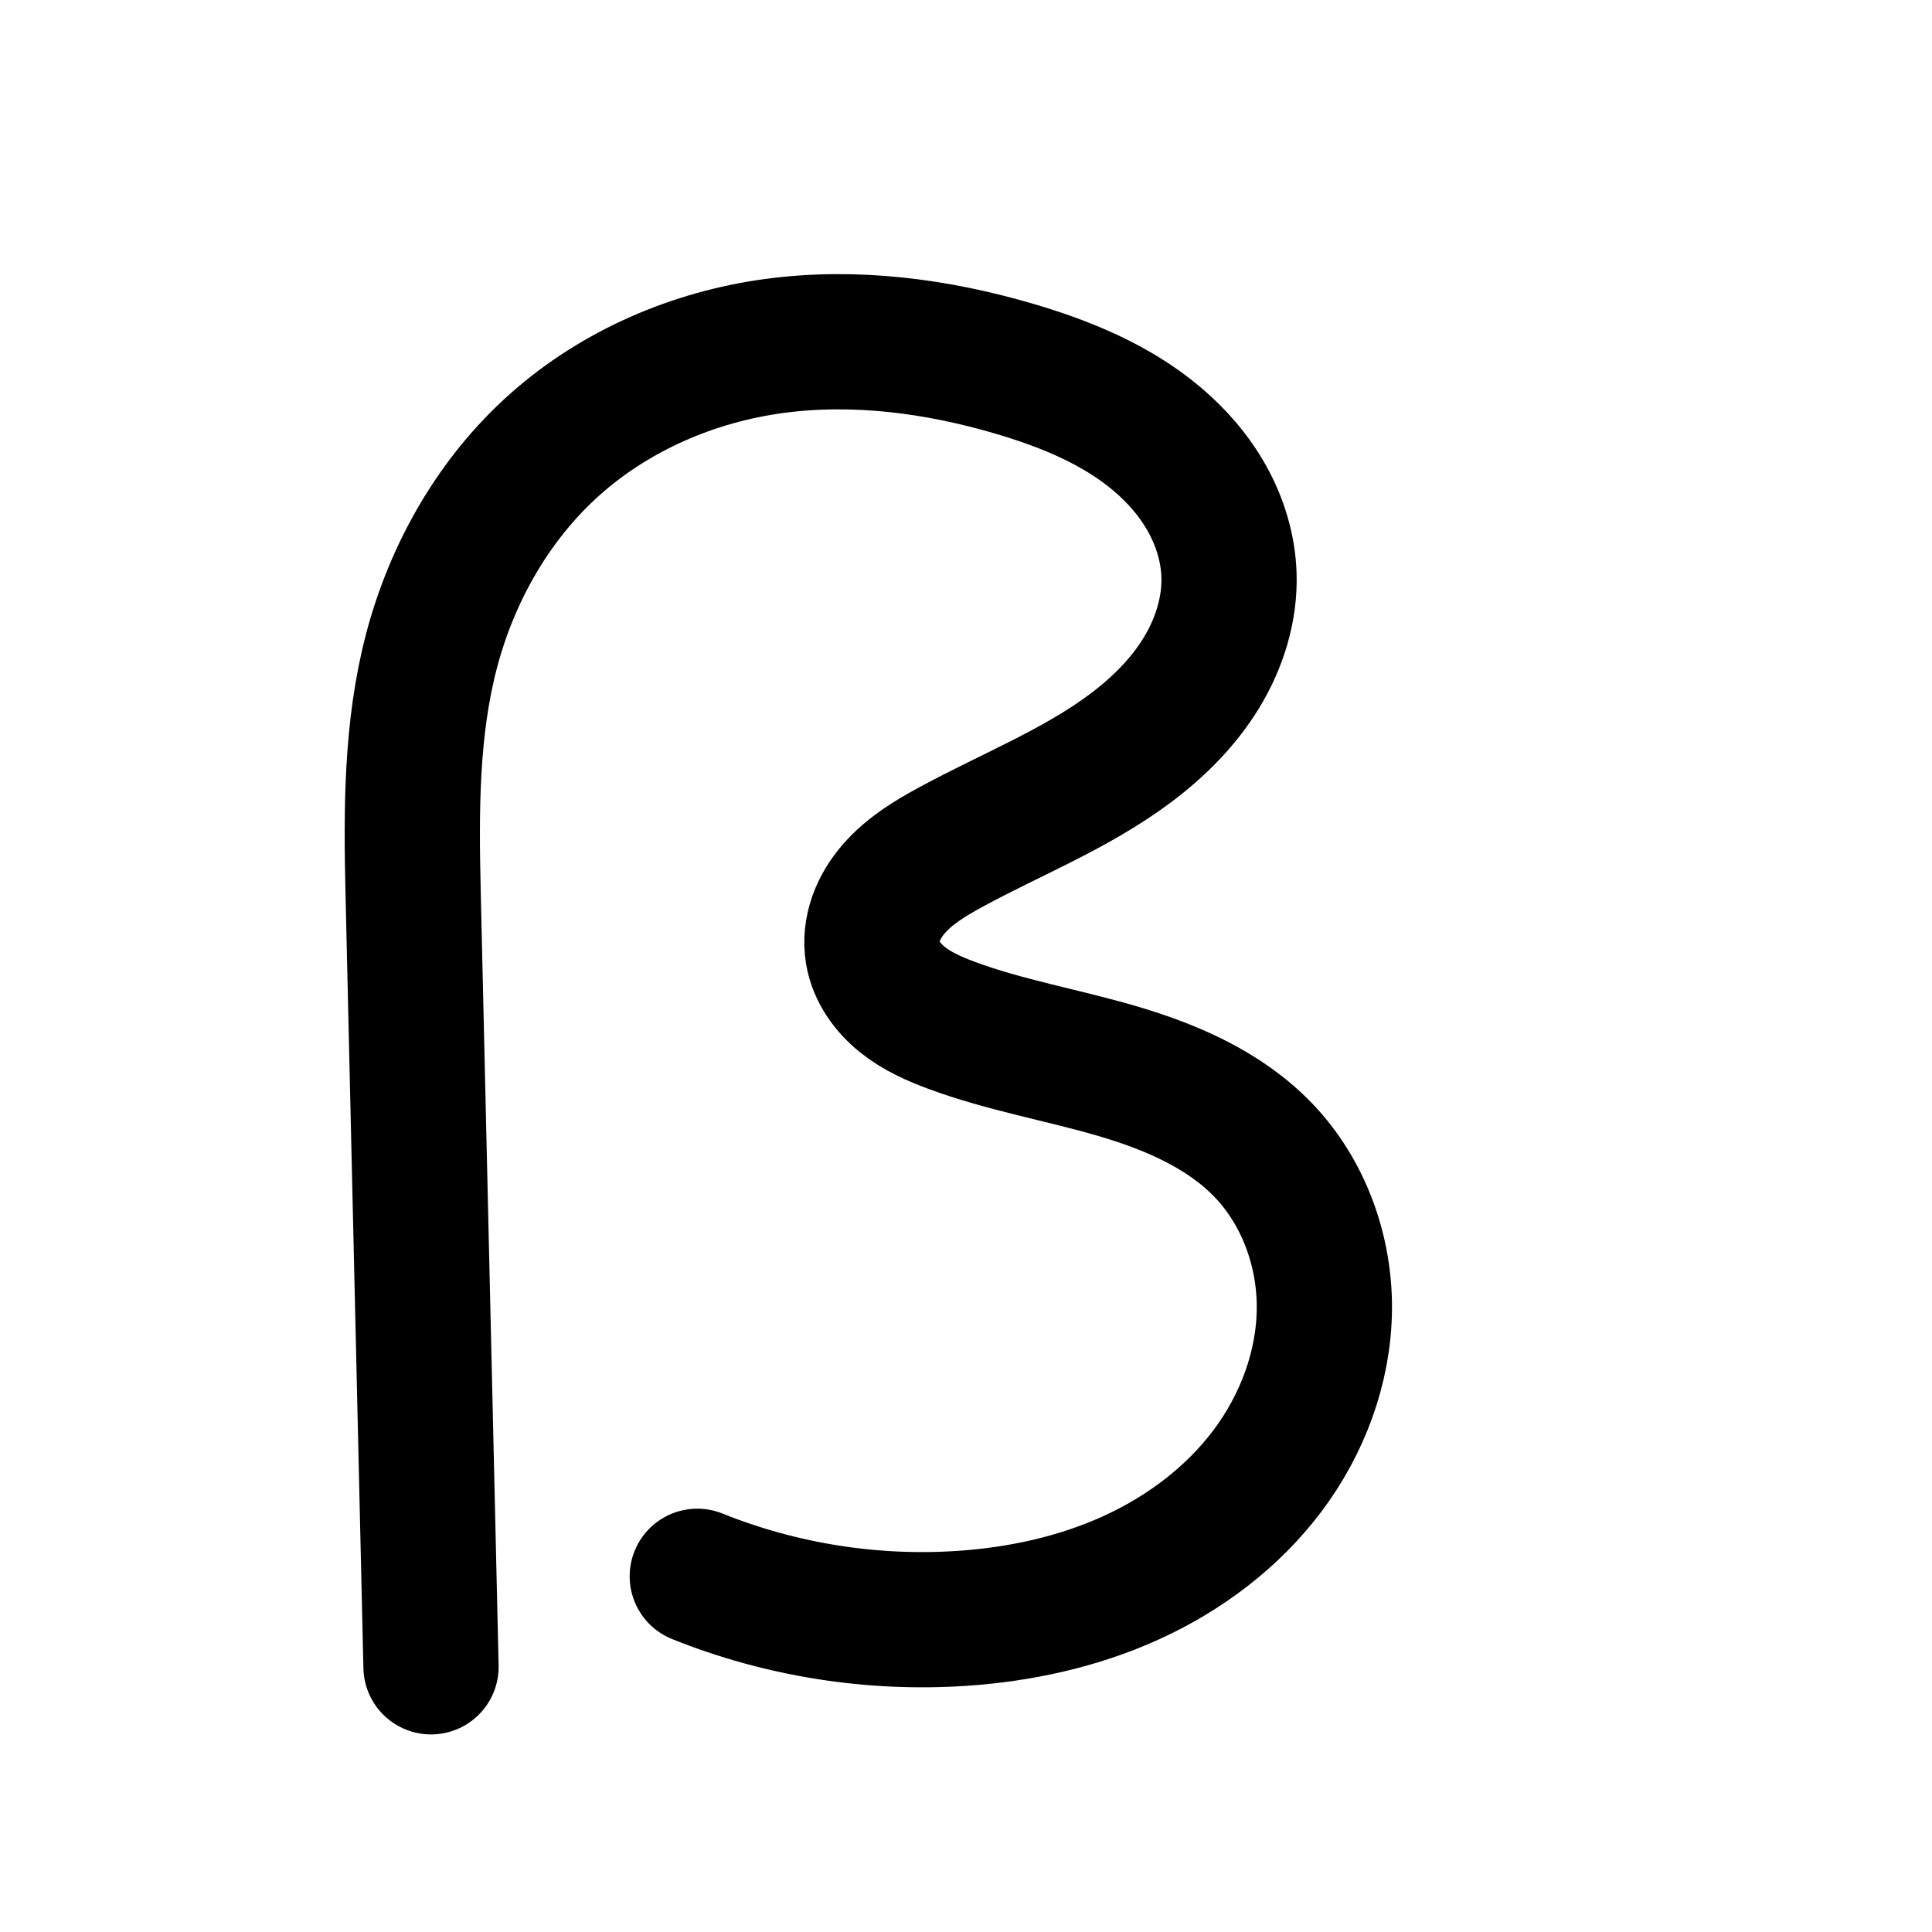 <?xml version="1.0" encoding="UTF-8" standalone="no"?>
<!-- Created with Inkscape (http://www.inkscape.org/) -->

<svg
   xmlns:dc="http://purl.org/dc/elements/1.1/"
   xmlns:cc="http://creativecommons.org/ns#"
   xmlns:rdf="http://www.w3.org/1999/02/22-rdf-syntax-ns#"
   xmlns:svg="http://www.w3.org/2000/svg"
   xmlns="http://www.w3.org/2000/svg"
   xmlns:sodipodi="http://sodipodi.sourceforge.net/DTD/sodipodi-0.dtd"
   xmlns:inkscape="http://www.inkscape.org/namespaces/inkscape"
   width="2000"
   height="2000"
   id="svg2992"
   version="1.1"
   inkscape:version="0.91 r13725"
   sodipodi:docname="germandbls.svg">
  <defs
     id="defs5498">
    <inkscape:path-effect
       effect="spiro"
       id="path-effect4231"
       is_visible="true" />
    <inkscape:path-effect
       effect="spiro"
       id="path-effect4473"
       is_visible="true" />
    <inkscape:path-effect
       effect="spiro"
       id="path-effect4277"
       is_visible="true" />
    <inkscape:path-effect
       effect="spiro"
       id="path-effect4273"
       is_visible="true" />
    <inkscape:path-effect
       effect="powerstroke"
       id="path-effect4176"
       is_visible="true"
       offset_points="0,89.748 | 5.632,136.953 | 12,55.592"
       sort_points="true"
       interpolator_type="CubicBezierJohan"
       interpolator_beta="0.2"
       start_linecap_type="round"
       linejoin_type="round"
       miter_limit="4"
       end_linecap_type="round" />
    <inkscape:path-effect
       effect="spiro"
       id="path-effect4174"
       is_visible="true" />
    <inkscape:path-effect
       effect="powerstroke"
       id="path-effect4165"
       is_visible="true"
       offset_points="0.08,-138.82 | 8.779,-102.827 | 18,-106.24"
       sort_points="true"
       interpolator_type="SpiroInterpolator"
       interpolator_beta="0.2"
       start_linecap_type="round"
       linejoin_type="round"
       miter_limit="4"
       end_linecap_type="round" />
    <inkscape:path-effect
       effect="interpolate"
       id="path-effect4163"
       is_visible="true"
       trajectory="M 0,0 0,0"
       equidistant_spacing="true"
       steps="5" />
    <inkscape:path-effect
       effect="powerstroke"
       id="path-effect4161"
       is_visible="true"
       offset_points="0,1 | 9,1 | 18,1"
       sort_points="true"
       interpolator_type="CubicBezierJohan"
       interpolator_beta="0.2"
       start_linecap_type="round"
       linejoin_type="round"
       miter_limit="4"
       end_linecap_type="round" />
    <inkscape:path-effect
       effect="spiro"
       id="path-effect2987"
       is_visible="true" />
    <inkscape:path-effect
       effect="spiro"
       id="path-effect4141-3-4-6"
       is_visible="true" />
    <inkscape:path-effect
       effect="spiro"
       id="path-effect4141-3-4-6-8"
       is_visible="true" />
    <inkscape:path-effect
       effect="spiro"
       id="path-effect4141-3-4-6-8-8"
       is_visible="true" />
    <inkscape:path-effect
       effect="spiro"
       id="path-effect4141-3-4-6-8-86"
       is_visible="true" />
    <inkscape:path-effect
       effect="spiro"
       id="path-effect4141-3-4-6-8-86-6"
       is_visible="true" />
    <inkscape:path-effect
       effect="spiro"
       id="path-effect4141-3-4-6-8-86-2"
       is_visible="true" />
    <inkscape:path-effect
       effect="spiro"
       id="path-effect4141-3-4-6-8-86-2-4"
       is_visible="true" />
    <inkscape:path-effect
       effect="spiro"
       id="path-effect4277-0"
       is_visible="true" />
    <inkscape:path-effect
       effect="spiro"
       id="path-effect4273-2"
       is_visible="true" />
    <inkscape:path-effect
       effect="spiro"
       id="path-effect4273-29"
       is_visible="true" />
    <inkscape:path-effect
       effect="spiro"
       id="path-effect4277-7"
       is_visible="true" />
    <inkscape:path-effect
       effect="spiro"
       id="path-effect4277-7-5"
       is_visible="true" />
    <inkscape:path-effect
       effect="spiro"
       id="path-effect4273-29-6"
       is_visible="true" />
    <inkscape:path-effect
       effect="spiro"
       id="path-effect4273-29-6-8"
       is_visible="true" />
    <inkscape:path-effect
       effect="spiro"
       id="path-effect4277-7-5-3"
       is_visible="true" />
    <inkscape:path-effect
       effect="spiro"
       id="path-effect4273-29-3"
       is_visible="true" />
    <inkscape:path-effect
       effect="spiro"
       id="path-effect4277-7-2"
       is_visible="true" />
    <inkscape:path-effect
       effect="spiro"
       id="path-effect4277-7-2-4"
       is_visible="true" />
    <inkscape:path-effect
       effect="spiro"
       id="path-effect4277-7-2-4-0"
       is_visible="true" />
    <inkscape:path-effect
       effect="spiro"
       id="path-effect4277-7-8"
       is_visible="true" />
    <inkscape:path-effect
       effect="spiro"
       id="path-effect4277-7-5-6"
       is_visible="true" />
    <inkscape:path-effect
       effect="spiro"
       id="path-effect4277-7-8-5"
       is_visible="true" />
    <inkscape:path-effect
       effect="spiro"
       id="path-effect4277-9"
       is_visible="true" />
    <inkscape:path-effect
       effect="spiro"
       id="path-effect4273-6"
       is_visible="true" />
    <inkscape:path-effect
       effect="spiro"
       id="path-effect4273-2-1"
       is_visible="true" />
    <inkscape:path-effect
       effect="spiro"
       id="path-effect4273-2-1-9"
       is_visible="true" />
    <inkscape:path-effect
       effect="spiro"
       id="path-effect4277-7-8-5-6"
       is_visible="true" />
    <inkscape:path-effect
       effect="spiro"
       id="path-effect4273-2-1-9-4"
       is_visible="true" />
    <inkscape:path-effect
       effect="spiro"
       id="path-effect4273-2-4"
       is_visible="true" />
    <inkscape:path-effect
       effect="spiro"
       id="path-effect4273-2-1-2"
       is_visible="true" />
    <inkscape:path-effect
       effect="spiro"
       id="path-effect4273-2-1-2-6"
       is_visible="true" />
    <inkscape:path-effect
       effect="spiro"
       id="path-effect4273-6-1"
       is_visible="true" />
    <inkscape:path-effect
       effect="spiro"
       id="path-effect4277-9-3"
       is_visible="true" />
    <inkscape:path-effect
       effect="spiro"
       id="path-effect4277-9-3-1"
       is_visible="true" />
    <inkscape:path-effect
       effect="spiro"
       id="path-effect4273-6-1-1"
       is_visible="true" />
    <inkscape:path-effect
       effect="spiro"
       id="path-effect4277-9-3-10"
       is_visible="true" />
    <inkscape:path-effect
       effect="spiro"
       id="path-effect4273-6-1-5"
       is_visible="true" />
    <inkscape:path-effect
       effect="spiro"
       id="path-effect4277-9-3-9"
       is_visible="true" />
    <inkscape:path-effect
       effect="spiro"
       id="path-effect4273-63"
       is_visible="true" />
    <inkscape:path-effect
       effect="spiro"
       id="path-effect4277-6"
       is_visible="true" />
    <inkscape:path-effect
       effect="spiro"
       id="path-effect4273-4"
       is_visible="true" />
    <inkscape:path-effect
       effect="spiro"
       id="path-effect4277-5"
       is_visible="true" />
    <inkscape:path-effect
       effect="spiro"
       id="path-effect4277-5-8"
       is_visible="true" />
    <inkscape:path-effect
       effect="spiro"
       id="path-effect4277-5-7"
       is_visible="true" />
    <inkscape:path-effect
       effect="spiro"
       id="path-effect4277-5-9"
       is_visible="true" />
    <inkscape:path-effect
       effect="spiro"
       id="path-effect4277-5-6"
       is_visible="true" />
    <inkscape:path-effect
       effect="spiro"
       id="path-effect4277-5-1"
       is_visible="true" />
    <inkscape:path-effect
       effect="spiro"
       id="path-effect4277-5-93"
       is_visible="true" />
    <inkscape:path-effect
       effect="spiro"
       id="path-effect4277-5-11"
       is_visible="true" />
    <inkscape:path-effect
       effect="spiro"
       id="path-effect4277-5-2"
       is_visible="true" />
    <inkscape:path-effect
       effect="spiro"
       id="path-effect4142-8-7"
       is_visible="true" />
    <inkscape:path-effect
       effect="spiro"
       id="path-effect4142-8-7-6"
       is_visible="true" />
    <inkscape:path-effect
       effect="spiro"
       id="path-effect4142-8-7-3"
       is_visible="true" />
  </defs>
  <sodipodi:namedview
     inkscape:window-height="844"
     inkscape:window-width="1600"
     inkscape:pageshadow="2"
     inkscape:pageopacity="0.0"
     borderopacity="1.0"
     bordercolor="#666666"
     pagecolor="#ffffff"
     id="base"
     showgrid="true"
     showguides="true"
     inkscape:guide-bbox="true"
     inkscape:zoom="0.32102648"
     inkscape:cx="578.99702"
     inkscape:cy="-842.88133"
     inkscape:window-x="1600"
     inkscape:window-y="0"
     inkscape:current-layer="layer1"
     inkscape:window-maximized="1">
    <sodipodi:guide
       orientation="horizontal"
       position="800,600"
       id="guide5596" />
    <inkscape:grid
       type="xygrid"
       id="grid3769"
       empspacing="5"
       visible="true"
       enabled="true"
       snapvisiblegridlinesonly="true" />
    <sodipodi:guide
       orientation="0,1"
       position="2480,0"
       id="guide4210" />
    <sodipodi:guide
       orientation="0.006,-1"
       position="1920,2000"
       id="guide4365" />
    <sodipodi:guide
       orientation="0,1"
       position="1440,0"
       id="guide4367" />
    <sodipodi:guide
       position="3460,1420"
       orientation="0,1"
       id="guide4910" />
  </sodipodi:namedview>
  <g
     inkscape:label="Layer 1"
     inkscape:groupmode="layer"
     id="layer1"
     transform="translate(0,1000)">
    <path
       style="fill:none;fill-rule:evenodd;stroke:#000000;stroke-width:140;stroke-linecap:round;stroke-linejoin:round;stroke-miterlimit:4;stroke-dasharray:none;stroke-opacity:1"
       d="M 446.186,725.466 427.657,-76.256 c -1.943,-84.072 -2.246,-169.325 19.228,-250.631 21.474,-81.306 64.966,-157.383 127.818,-213.253 62.851,-55.87 143.464,-90.478 226.805,-101.708 83.341,-11.23 168.617,-0.005 249.274,23.794 52.561,15.508 104.497,36.806 146.456,72.056 20.98,17.625 39.254,38.657 52.545,62.618 13.291,23.961 21.511,50.899 22.452,78.283 1.225,35.631 -9.935,71.087 -28.492,101.528 -18.557,30.441 -44.261,56.093 -72.751,77.526 -56.98,42.866 -124.445,69.054 -187.07,103.146 -21.289,11.589 -42.44,24.429 -58.376,42.694 -7.968,9.132 -14.536,19.576 -18.581,31.001 -4.044,11.425 -5.506,23.854 -3.454,35.799 3.29,19.152 15.428,35.968 30.583,48.132 15.155,12.164 33.21,20.148 51.44,26.879 55.012,20.311 113.221,30.327 169.528,46.706 56.308,16.379 112.424,40.283 152.987,82.632 41.638,43.47 63.517,104.293 62.922,164.484 -0.595,60.191 -22.878,119.35 -59.09,167.434 -36.212,48.084 -85.869,85.311 -140.637,110.287 -54.768,24.976 -114.55,37.99 -174.602,42.114 -93.318,6.409 -188.041,-8.58 -274.822,-43.485"
       id="path4138-3-8-6-7"
       inkscape:connector-curvature="0"
       sodipodi:nodetypes="csaascsssc"
       inkscape:path-effect="#path-effect4142-8-7"
       inkscape:original-d="M 446.18603,725.46615 427.65685,-76.255935 c -5.52646,-239.119085 347.96776,-548.698485 623.12455,-541.798435 102.3791,2.56734 221.0012,110.54706 221.4539,212.95736 0.5944,134.478 -199.9409,284.84483 -288.31417,282.20049 -182.61501,-5.46428 -106.73079,-55.729 -80.41059,109.493686 20.2602,91.317514 -40.1435,101.675873 82.02269,75.010924 118.98777,-25.971202 302.23757,44.9613 322.51557,129.33758 23.2227,96.62901 -219.4544,452.62294 -311.4069,484.31923 -92.89771,32.0221 -113.88655,37.87924 -274.8218,-43.48515" />
    <path
       style="color:#000000;font-style:normal;font-variant:normal;font-weight:normal;font-stretch:normal;font-size:medium;line-height:normal;font-family:sans-serif;text-indent:0;text-align:start;text-decoration:none;text-decoration-line:none;text-decoration-style:solid;text-decoration-color:#000000;letter-spacing:normal;word-spacing:normal;text-transform:none;direction:ltr;block-progression:tb;writing-mode:lr-tb;baseline-shift:baseline;text-anchor:start;white-space:normal;clip-rule:nonzero;display:inline;overflow:visible;visibility:visible;opacity:1;isolation:auto;mix-blend-mode:normal;color-interpolation:sRGB;color-interpolation-filters:linearRGB;solid-color:#000000;solid-opacity:1;fill:#000000;fill-opacity:1;fill-rule:evenodd;stroke:none;stroke-width:140;stroke-linecap:round;stroke-linejoin:round;stroke-miterlimit:4;stroke-dasharray:none;stroke-dashoffset:0;stroke-opacity:1;color-rendering:auto;image-rendering:auto;shape-rendering:auto;text-rendering:auto;enable-background:accumulate"
       d="m 1023.5,1064.783 c -23.733,0.187 -47.616,1.793 -71.547,5.018 -96.283,12.974 -189.626,52.684 -263.963,118.764 -74.45,66.18 -124.31,154.251 -148.99,247.695 -24.601,93.144 -23.496,185.127 -21.531,270.123 l 18.529,801.723 a 70.007,70.007 0 1 0 139.963,-3.236 l -18.529,-801.721 c -1.922,-83.147 -1.422,-161.671 16.926,-231.139 18.268,-69.168 55.391,-133.25 106.645,-178.811 51.366,-45.661 119.25,-75.166 189.648,-84.652 70.956,-9.561 146.57,-0.137 220.115,21.559 47.881,14.128 90.429,32.631 121.238,58.514 15.309,12.861 27.842,27.621 36.359,42.977 8.434,15.205 13.192,31.756 13.707,46.732 0.668,19.447 -5.827,42.223 -18.303,62.688 -12.701,20.835 -31.853,40.562 -55.065,58.023 -46.714,35.142 -110.511,60.617 -178.457,97.605 -23.258,12.661 -52.229,29.014 -77.652,58.152 a 70.007,70.007 0 0 0 0,0 c -12.82,14.694 -24.3,32.412 -31.822,53.662 -7.603,21.477 -10.82,45.611 -6.457,71.01 6.997,40.727 30.271,70.414 55.754,90.869 24.661,19.795 49.999,30.198 71.014,37.957 63.048,23.278 122.988,33.349 174.221,48.252 a 70.007,70.007 0 0 0 0,0 c 50.745,14.761 94.628,35.276 121.986,63.838 27.548,28.761 43.899,72.609 43.477,115.373 -0.428,43.37 -17.095,88.947 -45.01,126.014 -28.156,37.387 -68.356,68.001 -113.766,88.709 -45.622,20.806 -97.173,32.317 -150.352,35.969 -82.645,5.676 -167.049,-7.68 -243.904,-38.594 a 70.007,70.007 0 1 0 -52.244,129.887 c 96.706,38.898 201.75,55.519 305.74,48.377 66.926,-4.596 134.939,-19.113 198.852,-48.26 64.126,-29.244 123.241,-73.085 167.508,-131.865 44.508,-59.1 72.409,-131.841 73.17,-208.853 0.767,-77.618 -26.641,-155.417 -82.367,-213.596 -53.769,-56.135 -122.118,-83.429 -183.988,-101.426 -61.382,-17.855 -117.859,-27.815 -164.834,-45.158 -15.446,-5.703 -26.219,-11.269 -31.867,-15.803 l 0,0 c -3.019,-2.423 -4.432,-4.689 -5.047,-5.592 0.041,-0.165 0.019,-0.197 0.088,-0.393 0.566,-1.599 2.223,-4.768 5.338,-8.338 6.448,-7.39 19.78,-16.717 39.1,-27.234 57.306,-31.196 128.437,-58.101 195.684,-108.689 33.769,-25.404 66.026,-56.979 90.439,-97.027 24.639,-40.418 40.463,-88.554 38.682,-140.369 -1.368,-39.792 -13.051,-77.117 -31.199,-109.834 -18.065,-32.566 -42.08,-59.869 -68.731,-82.258 -53.109,-44.617 -114.434,-68.71 -171.674,-85.6 a 70.007,70.007 0 0 0 -0,0 c -65.825,-19.418 -135.682,-31.607 -206.881,-31.045 z"
       id="path4138-3-8-6-7-6"
       inkscape:connector-curvature="0" />
  </g>
</svg>
